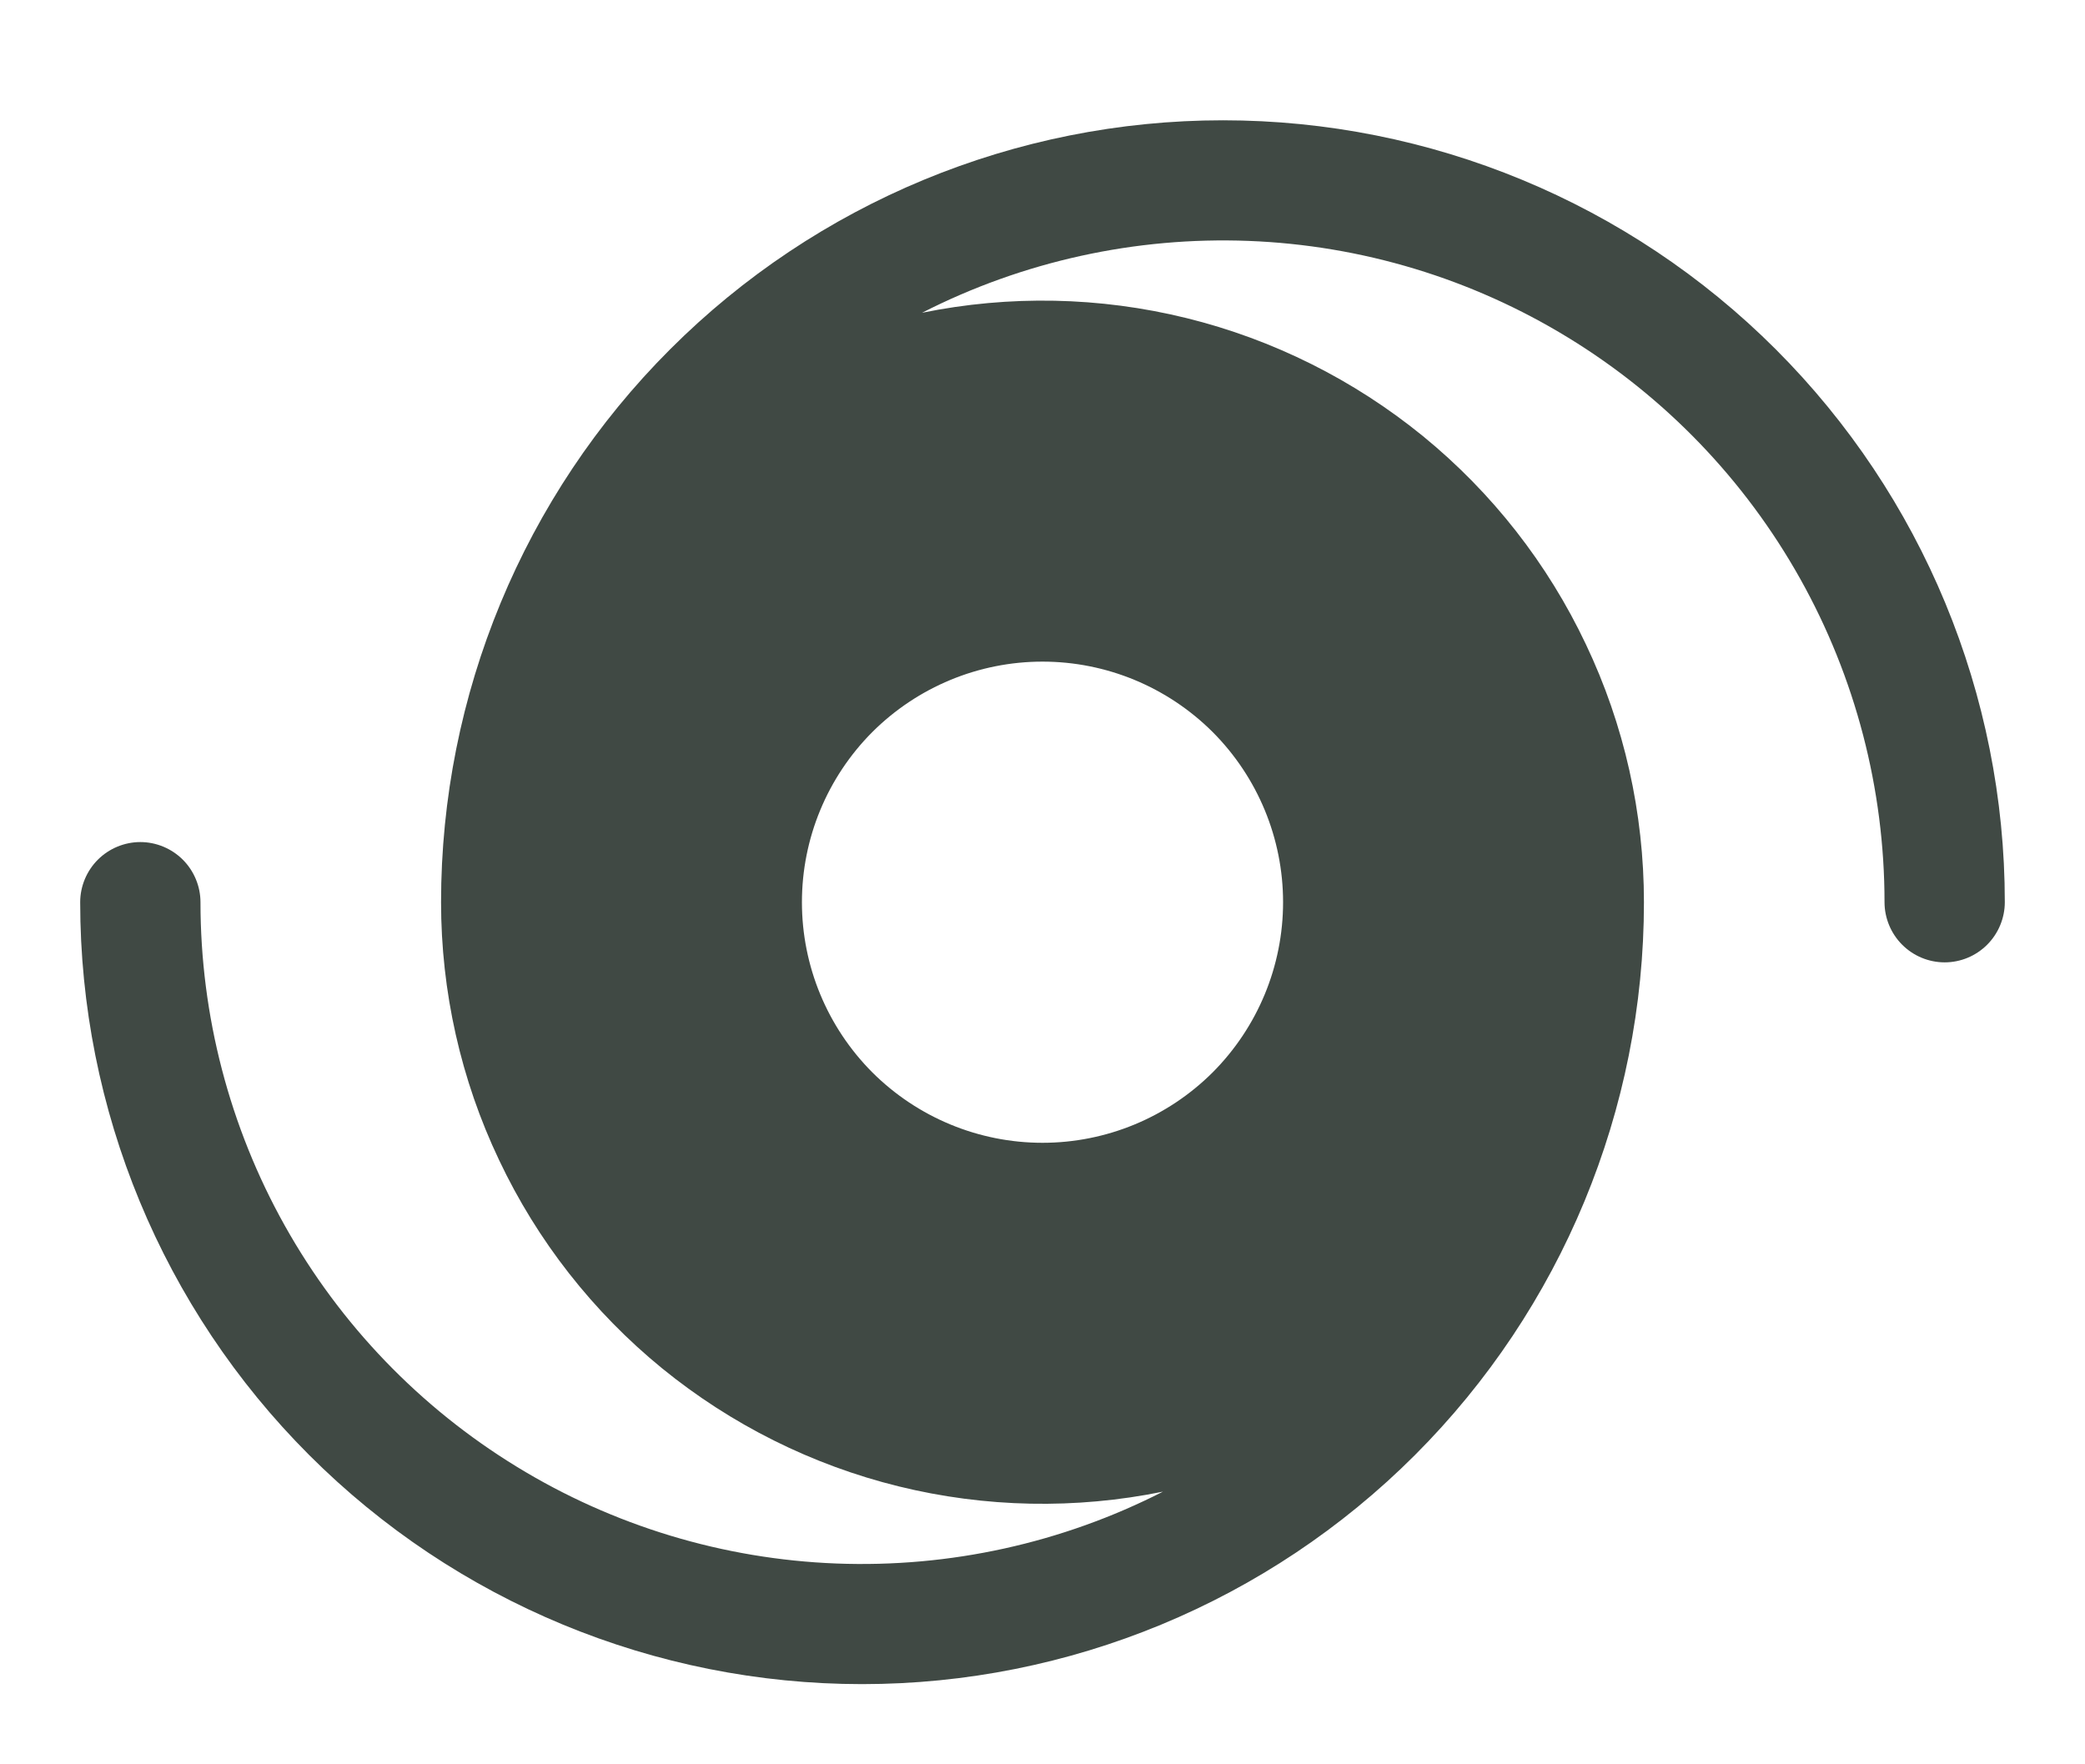 <svg width="13" height="11" viewBox="0 0 13 11" fill="none" xmlns="http://www.w3.org/2000/svg">
<path d="M5.749 1.95C6.378 1.629 7.079 1.475 7.785 1.502C8.49 1.529 9.177 1.737 9.779 2.106C10.382 2.475 10.879 2.992 11.224 3.608C11.569 4.224 11.75 4.919 11.75 5.625C11.75 5.724 11.79 5.82 11.86 5.89C11.93 5.96 12.025 6 12.125 6C12.225 6 12.32 5.96 12.39 5.89C12.46 5.82 12.5 5.724 12.5 5.625C12.5 4.332 11.986 3.092 11.072 2.178C10.158 1.264 8.918 0.75 7.625 0.75C6.332 0.75 5.092 1.264 4.178 2.178C3.264 3.092 2.75 4.332 2.75 5.625C2.75 6.181 2.873 6.731 3.112 7.233C3.35 7.736 3.697 8.179 4.128 8.531C4.559 8.882 5.063 9.134 5.603 9.267C6.143 9.4 6.706 9.411 7.251 9.3C6.622 9.621 5.921 9.775 5.215 9.748C4.51 9.721 3.823 9.513 3.221 9.144C2.618 8.775 2.121 8.258 1.776 7.642C1.431 7.026 1.25 6.331 1.25 5.625C1.25 5.526 1.21 5.43 1.14 5.36C1.07 5.29 0.974 5.25 0.875 5.25C0.776 5.25 0.68 5.29 0.61 5.36C0.54 5.43 0.5 5.526 0.5 5.625C0.5 6.918 1.014 8.158 1.928 9.072C2.842 9.986 4.082 10.5 5.375 10.5C6.668 10.5 7.908 9.986 8.822 9.072C9.736 8.158 10.25 6.918 10.25 5.625C10.25 5.069 10.127 4.519 9.888 4.017C9.65 3.514 9.303 3.071 8.872 2.719C8.441 2.368 7.937 2.116 7.397 1.983C6.857 1.85 6.294 1.839 5.749 1.95ZM8 5.625C8 6.023 7.842 6.404 7.561 6.686C7.279 6.967 6.898 7.125 6.5 7.125C6.102 7.125 5.721 6.967 5.439 6.686C5.158 6.404 5 6.023 5 5.625C5 5.227 5.158 4.846 5.439 4.564C5.721 4.283 6.102 4.125 6.5 4.125C6.898 4.125 7.279 4.283 7.561 4.564C7.842 4.846 8 5.227 8 5.625Z" fill="#404944"/>
</svg>
